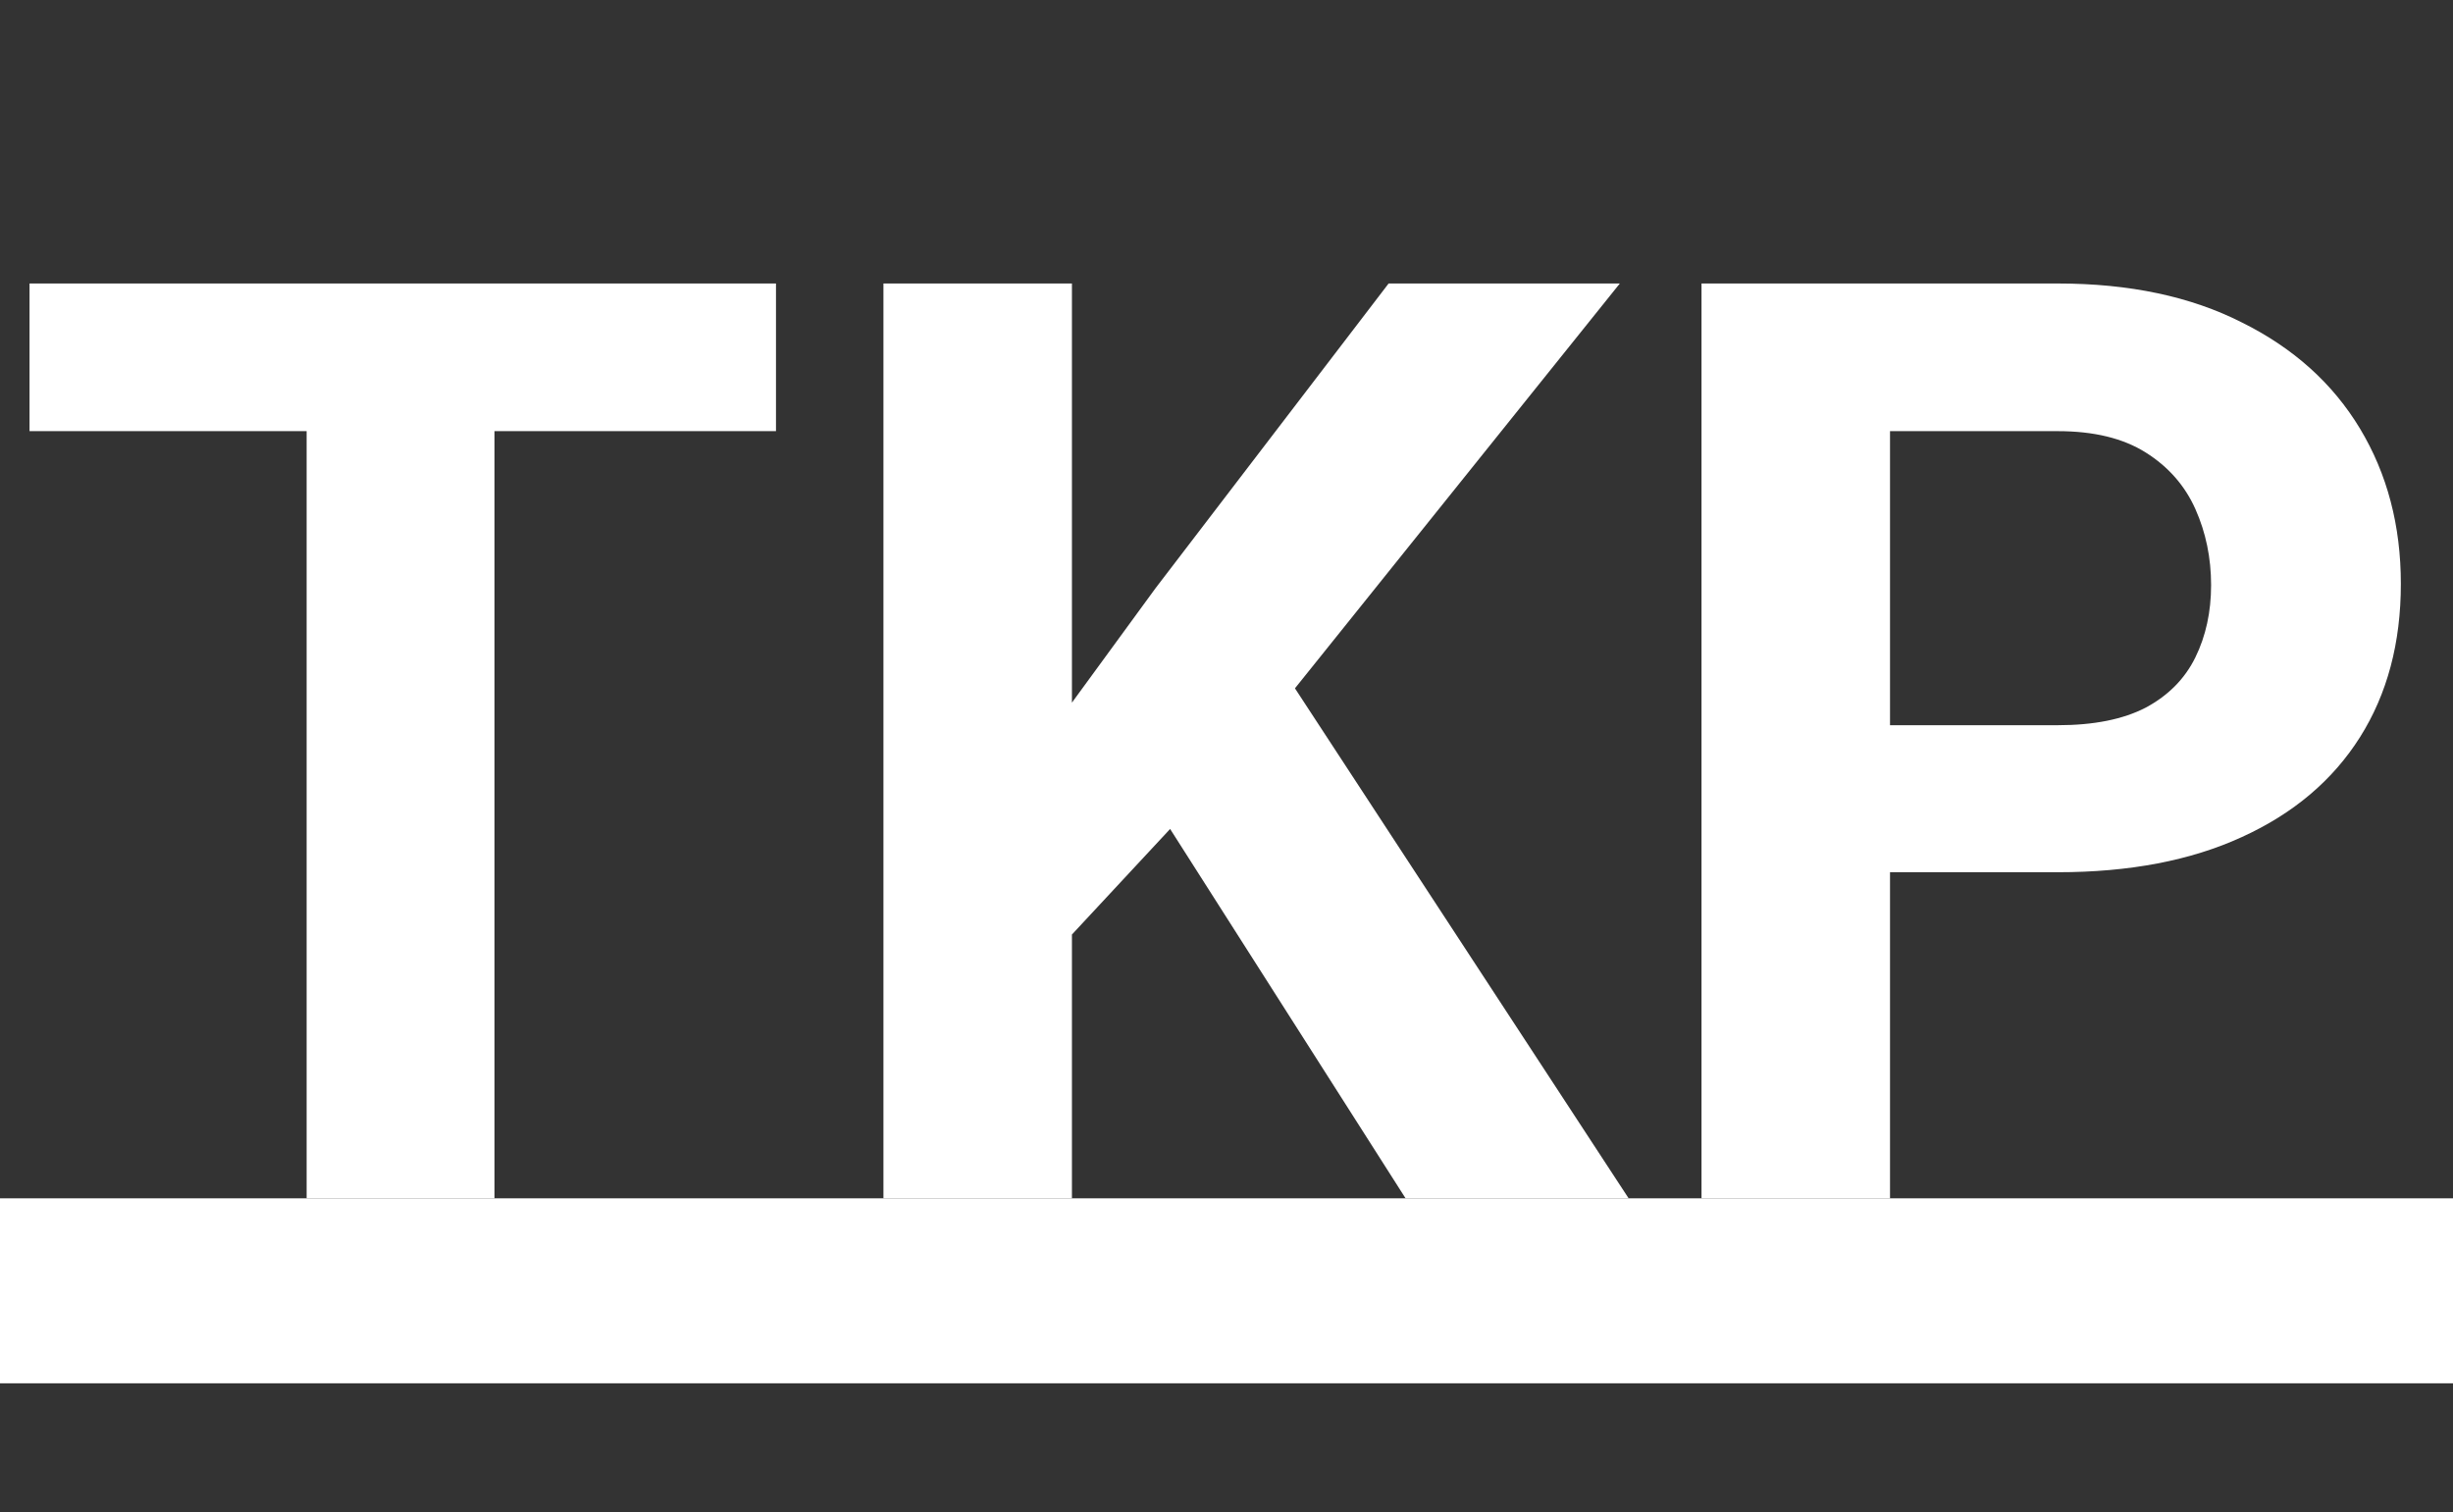 <svg width="305" height="188" viewBox="0 0 305 188" fill="none" xmlns="http://www.w3.org/2000/svg">
<rect x="0" y="0" width="305" height="188" fill="#333333" stroke="none"/>
<path d="M61.484 35.25V149H38.125V35.25H61.484ZM96.484 35.25V53.609H3.672V35.25H96.484ZM133.281 35.25V149H109.844V35.25H133.281ZM201.406 35.25L156.328 91.422L130.312 119.391L126.094 97.203L143.672 73.141L172.656 35.25H201.406ZM174.766 149L141.25 96.422L158.594 81.891L202.5 149H174.766ZM255.859 108.453H226.875V90.172H255.859C260.339 90.172 263.984 89.443 266.797 87.984C269.609 86.474 271.667 84.391 272.969 81.734C274.271 79.078 274.922 76.083 274.922 72.75C274.922 69.365 274.271 66.213 272.969 63.297C271.667 60.38 269.609 58.036 266.797 56.266C263.984 54.495 260.339 53.609 255.859 53.609H235V149H211.562V35.25H255.859C264.766 35.25 272.396 36.865 278.75 40.094C285.156 43.271 290.052 47.672 293.438 53.297C296.823 58.922 298.516 65.354 298.516 72.594C298.516 79.938 296.823 86.292 293.438 91.656C290.052 97.021 285.156 101.161 278.75 104.078C272.396 106.995 264.766 108.453 255.859 108.453Z" fill="white"/>
<rect y="149" width="305" height="23" fill="white"/>
</svg>
